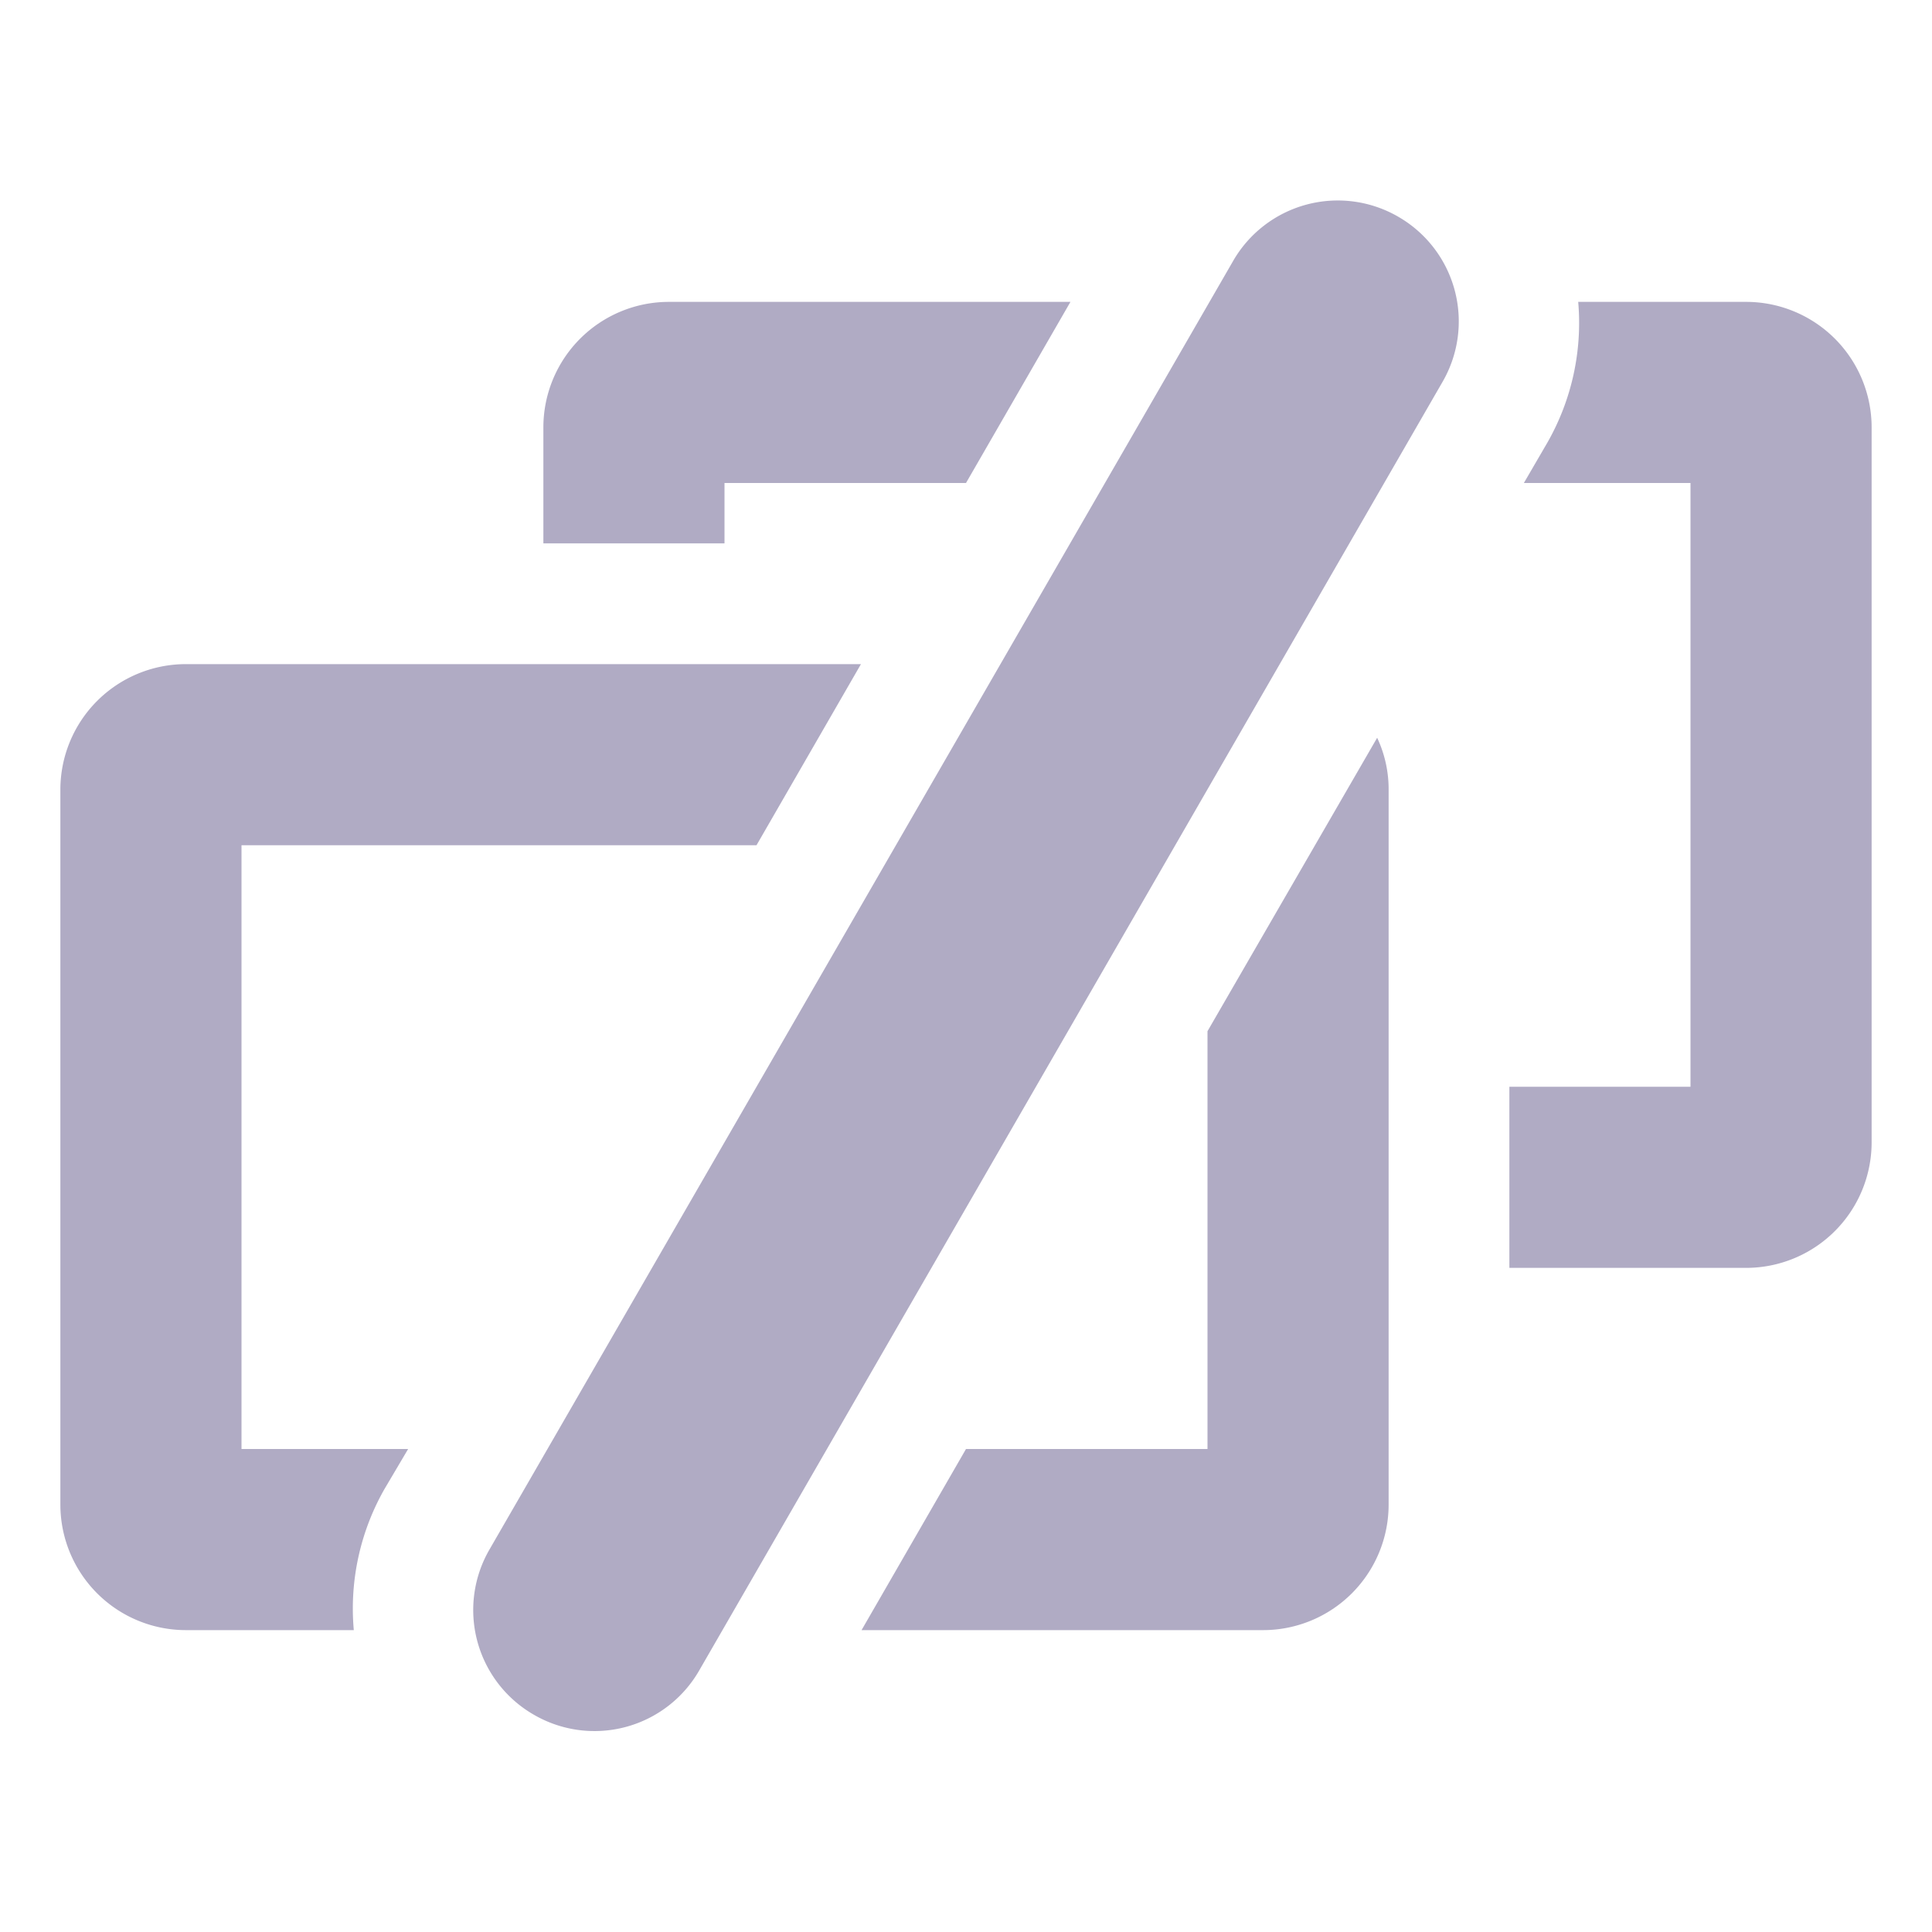 <svg id="レイヤー_1" data-name="レイヤー 1" xmlns="http://www.w3.org/2000/svg" width="32" height="32" viewBox="0 0 32 32">
  <rect width="32" height="32" fill="none"/>
  <g>
    <path d="M12,8h4l1.73-3H11.08A2.08,2.08,0,0,0,9,7.08V9h3Z" fill="#b0abc4"/>
    <path d="M28.92,5H26.14a4,4,0,0,1-.51,2.33L25.24,8H28V18H25v3h3.92A2.08,2.08,0,0,0,31,18.92V7.08A2.08,2.08,0,0,0,28.92,5Z" fill="#b0abc4"/>
    <path d="M23.16,3.59h0a2,2,0,0,1,.73,2.74L11.58,27.67a2,2,0,0,1-2.74.73h0a2,2,0,0,1-.73-2.74L20.42,4.33A2,2,0,0,1,23.16,3.59Z" fill="#b0abc4"/>
    <path d="M20,17.08V24H16l-1.73,3h6.65A2.08,2.08,0,0,0,23,24.92V13.08a2,2,0,0,0-.19-.86Z" fill="#b0abc4"/>
    <path d="M6.37,24.66,6.76,24H4V14h8.53l1.73-3H3.08A2.08,2.08,0,0,0,1,13.08V24.92A2.08,2.08,0,0,0,3.08,27H5.86A4,4,0,0,1,6.37,24.66Z" fill="#b0abc4"/>
  </g>
</svg>

